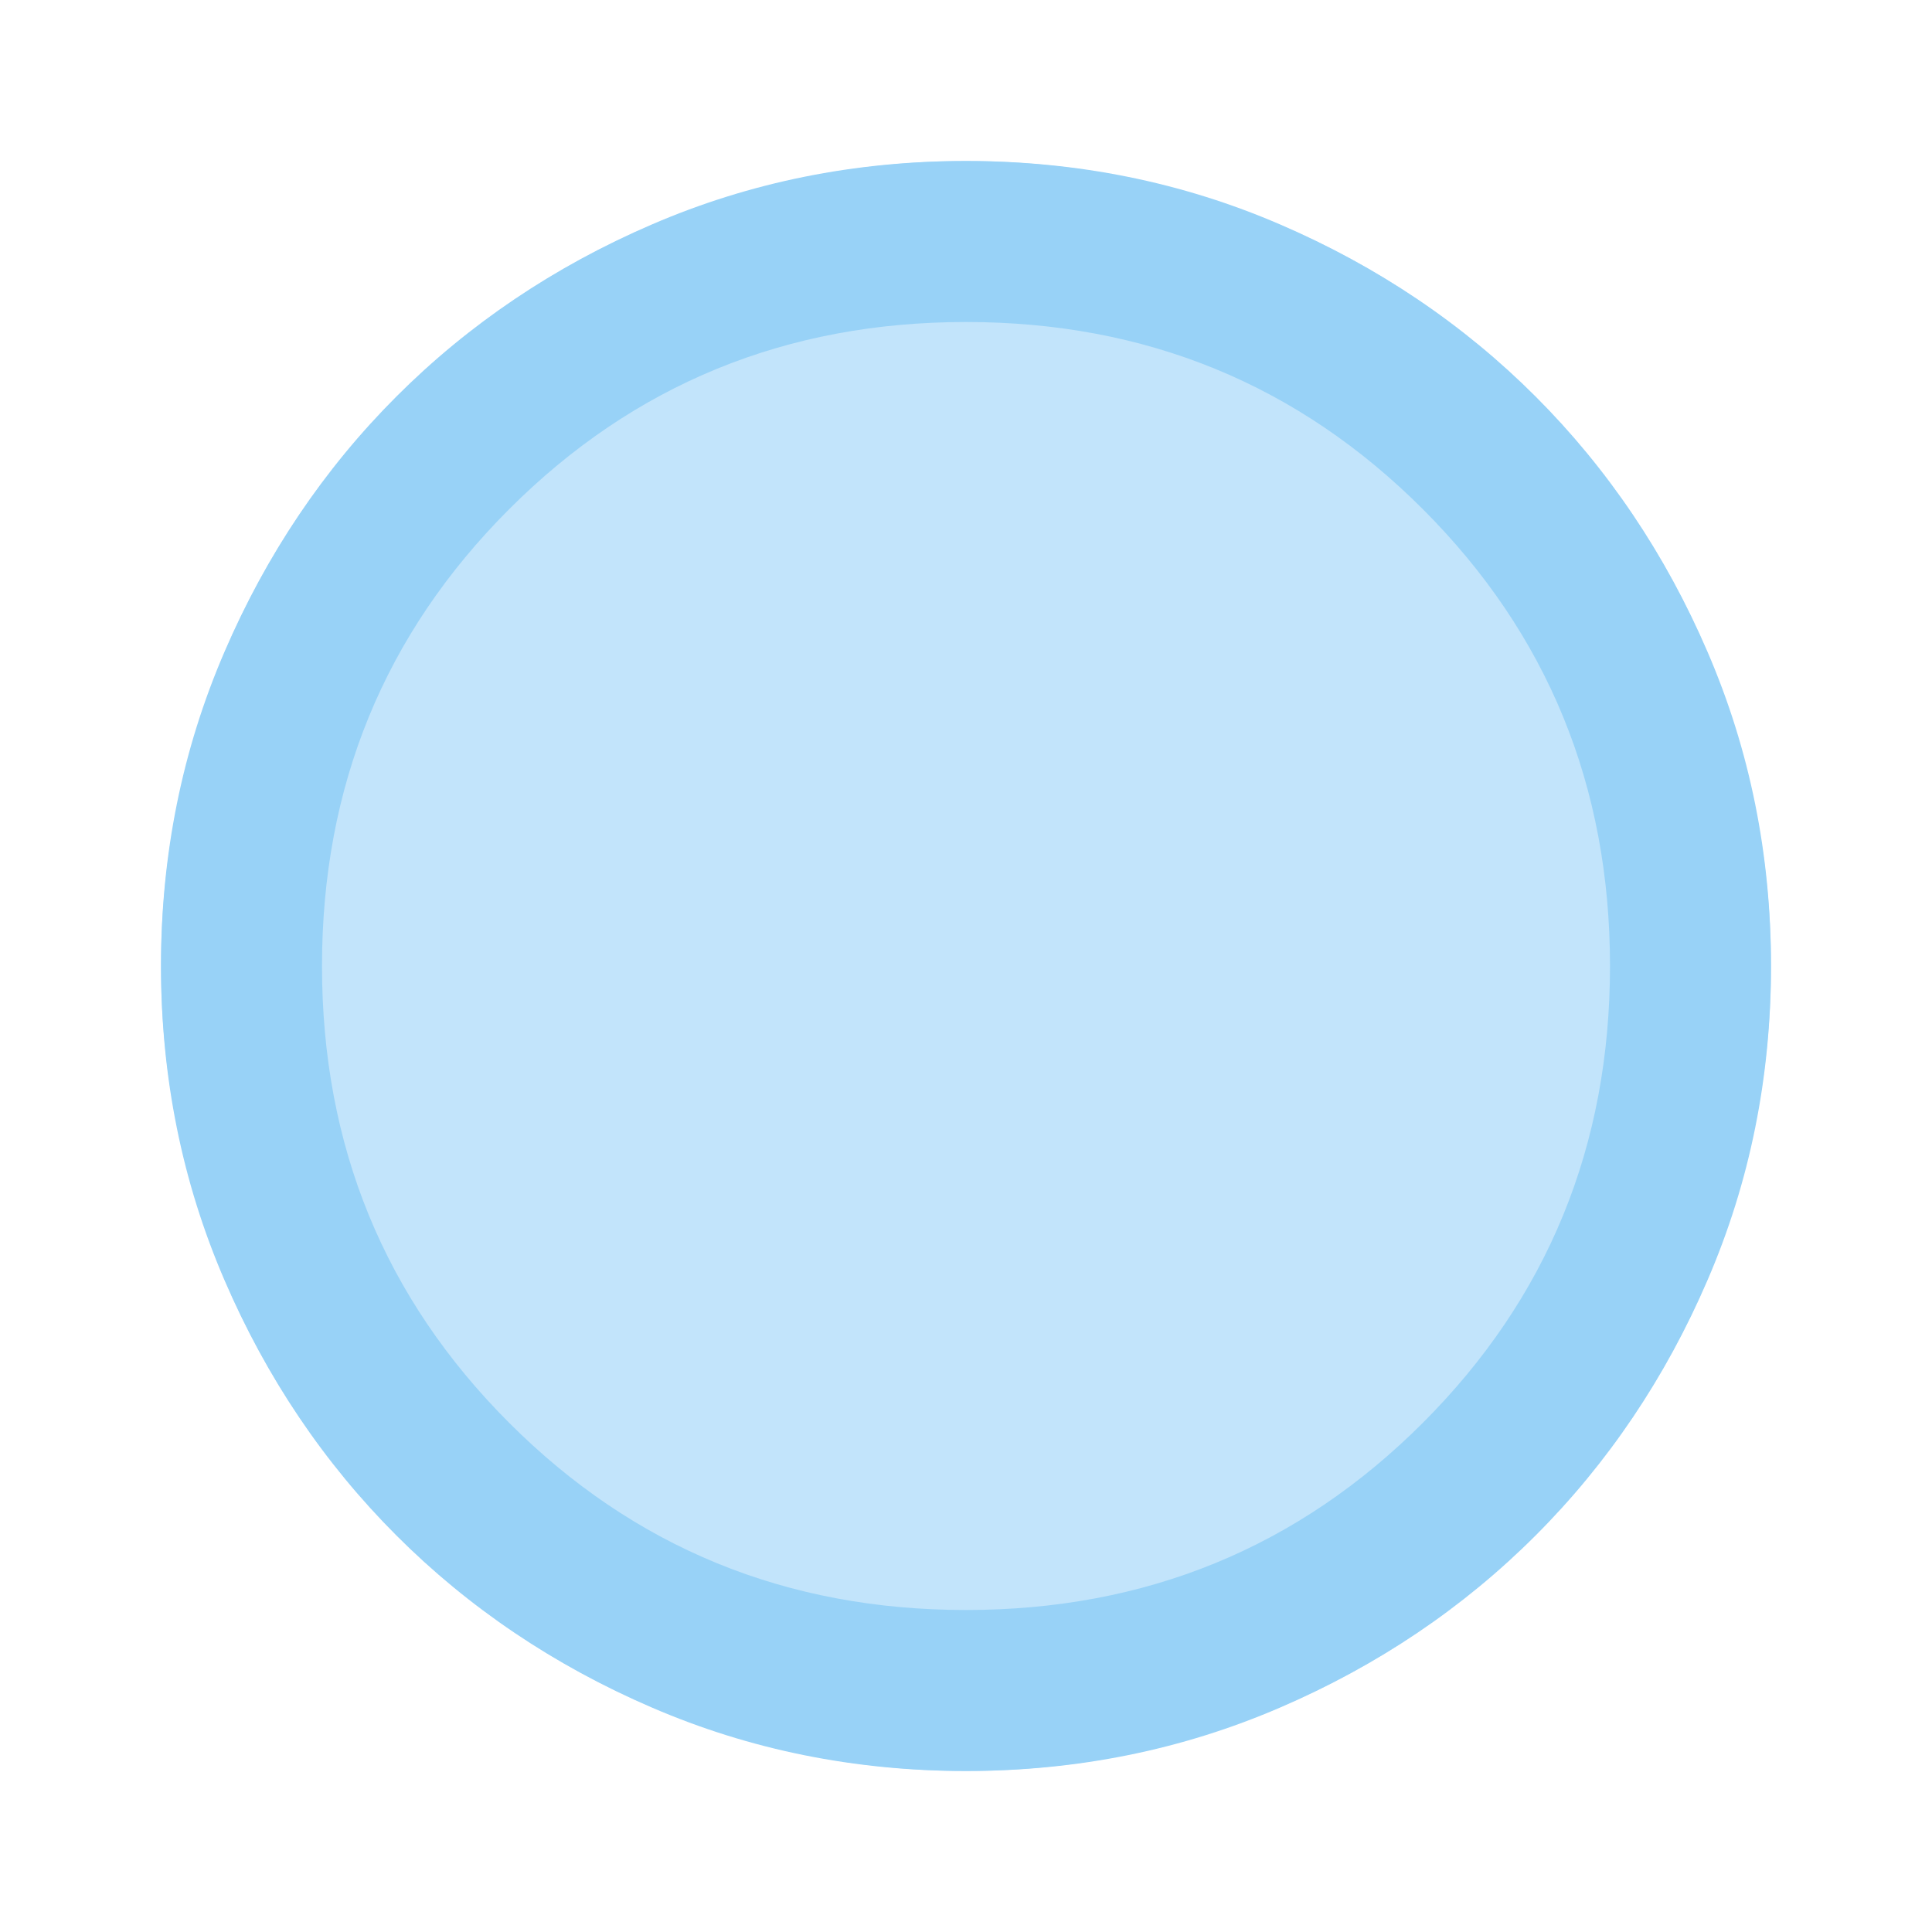 <svg xmlns="http://www.w3.org/2000/svg" height="20px" viewBox="0 -960 960 960" width="20px">
  
  <circle cx="480" cy="-480" r="400" fill="#c2e4fb"/>
  
  <path d="M480-80q-83 0-156-31.5T197-197q-54-54-85.5-127T80-480q0-83 31.5-156T197-763q54-54 127-85.5T480-880q83 0 156 31.5T763-763q54 54 85.5 127T880-480q0 83-31.5 156T763-197q-54 54-127 85.5T480-80Zm0-80q134 0 227-93t93-227q0-134-93-227t-227-93q-134 0-227 93t-93 227q0 134 93 227t227 93Z" fill="#98d2f7ff"/>
</svg>